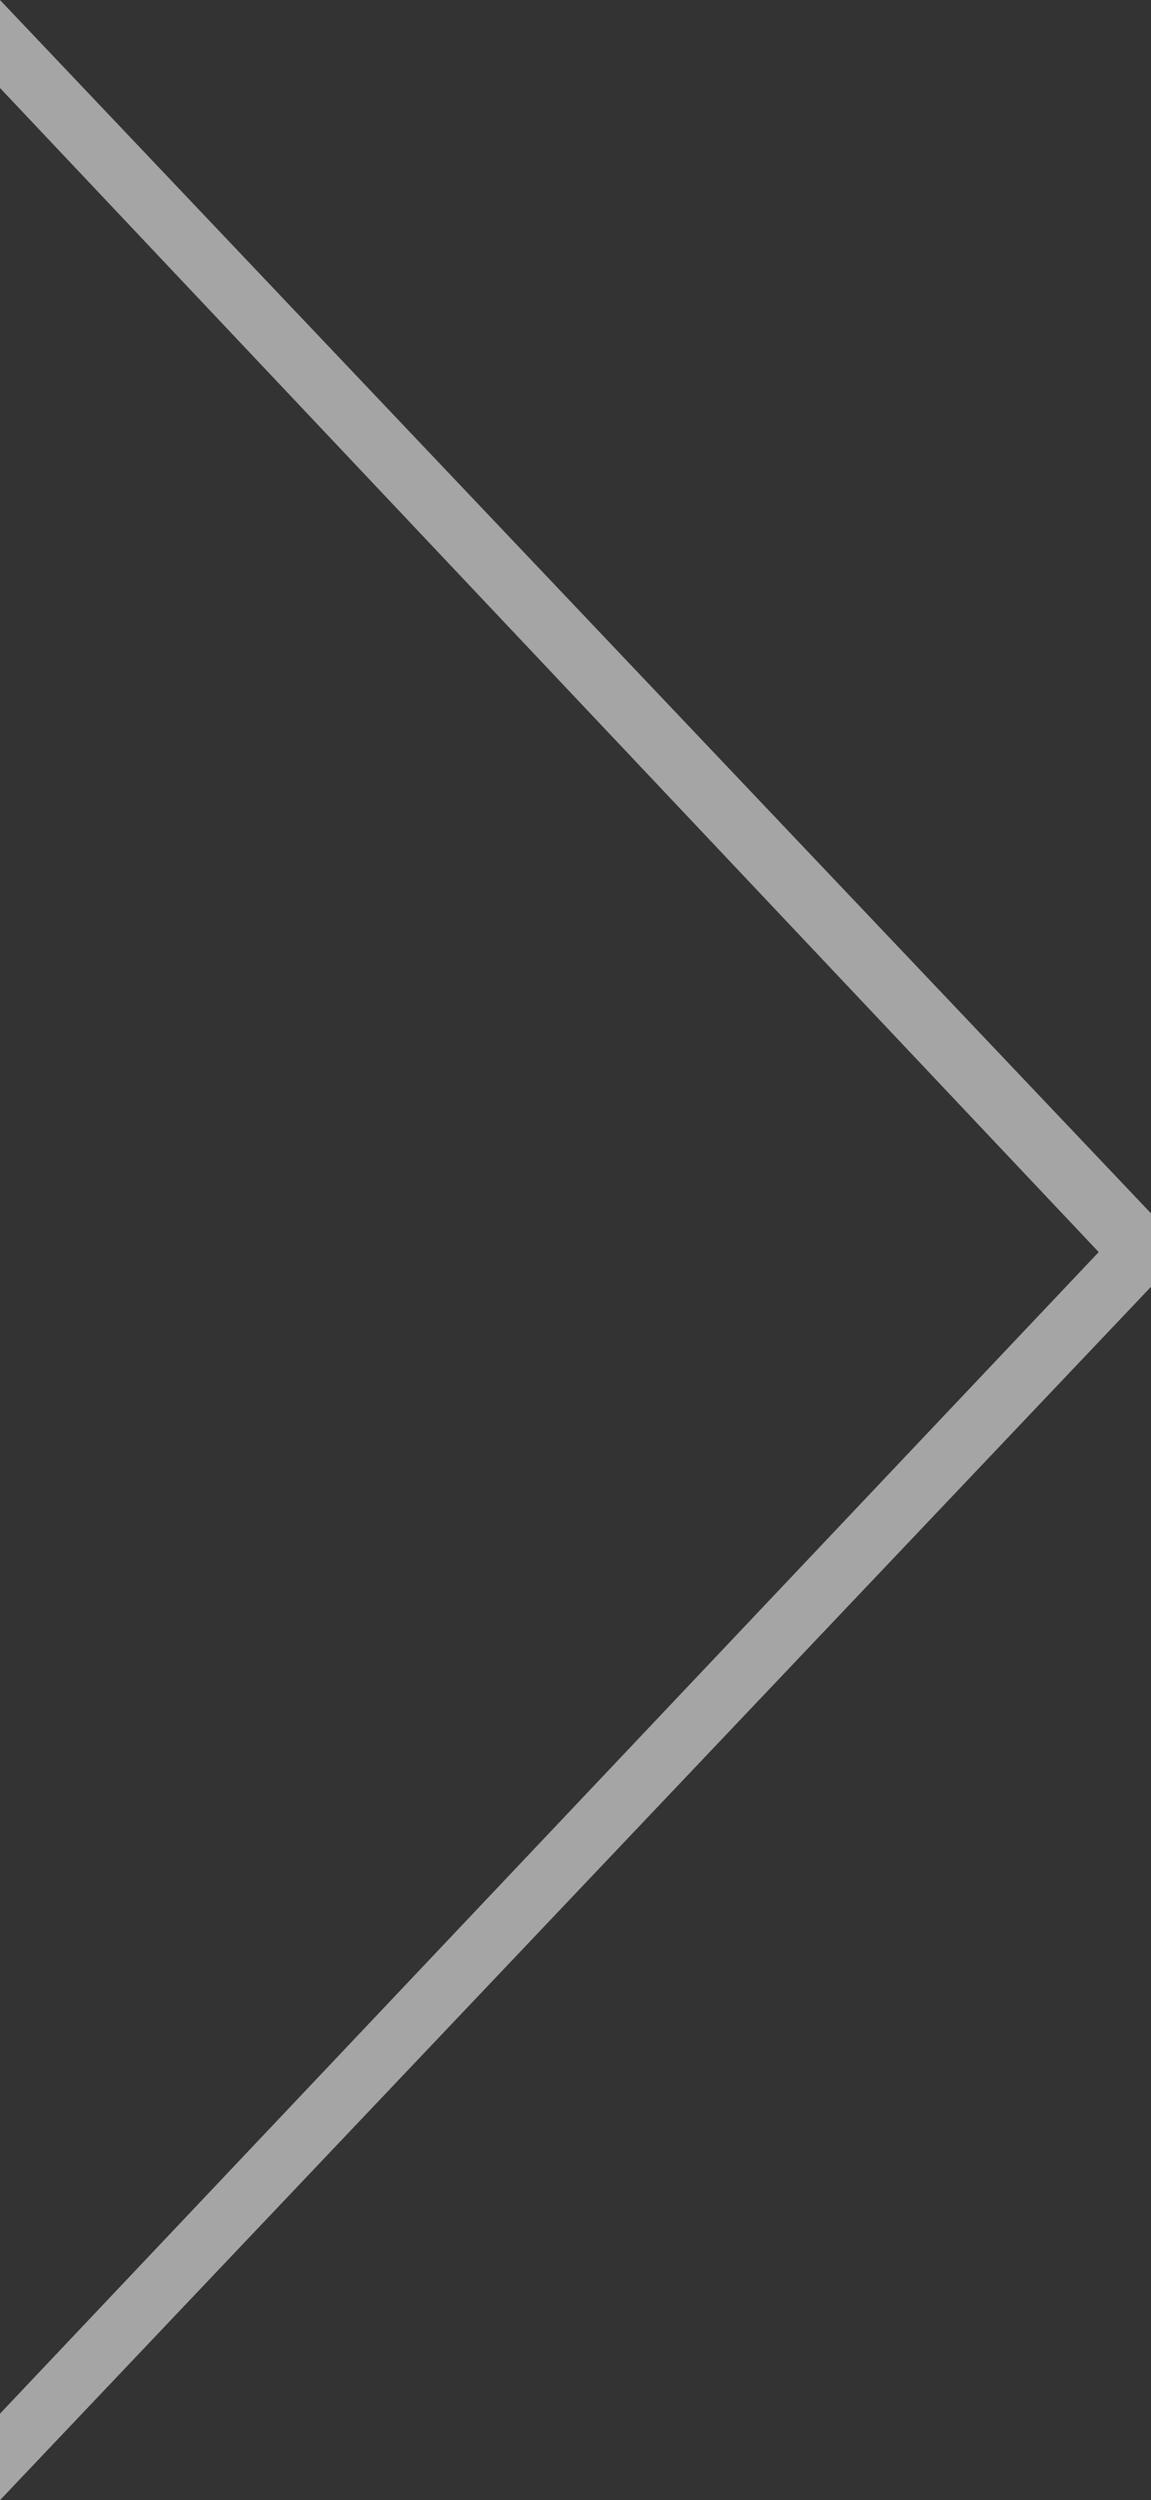 <svg xmlns="http://www.w3.org/2000/svg" viewBox="0 0 22.89 49.72">
  <rect x="0" y="0" width="22.89" height="49.72" fill="#333333" stroke="none"/>
  <title>next</title>
  <g id="Layer_2" data-name="Layer 2">
    <g id="Layer_1-2" data-name="Layer 1">
      <g opacity="0.56">
        <path d="M0,49.72V48l21.85-23.1L0,1.75V0L22.89,24.13v1.46Z" fill="#fff"/>
      </g>
    </g>
  </g>
</svg>
